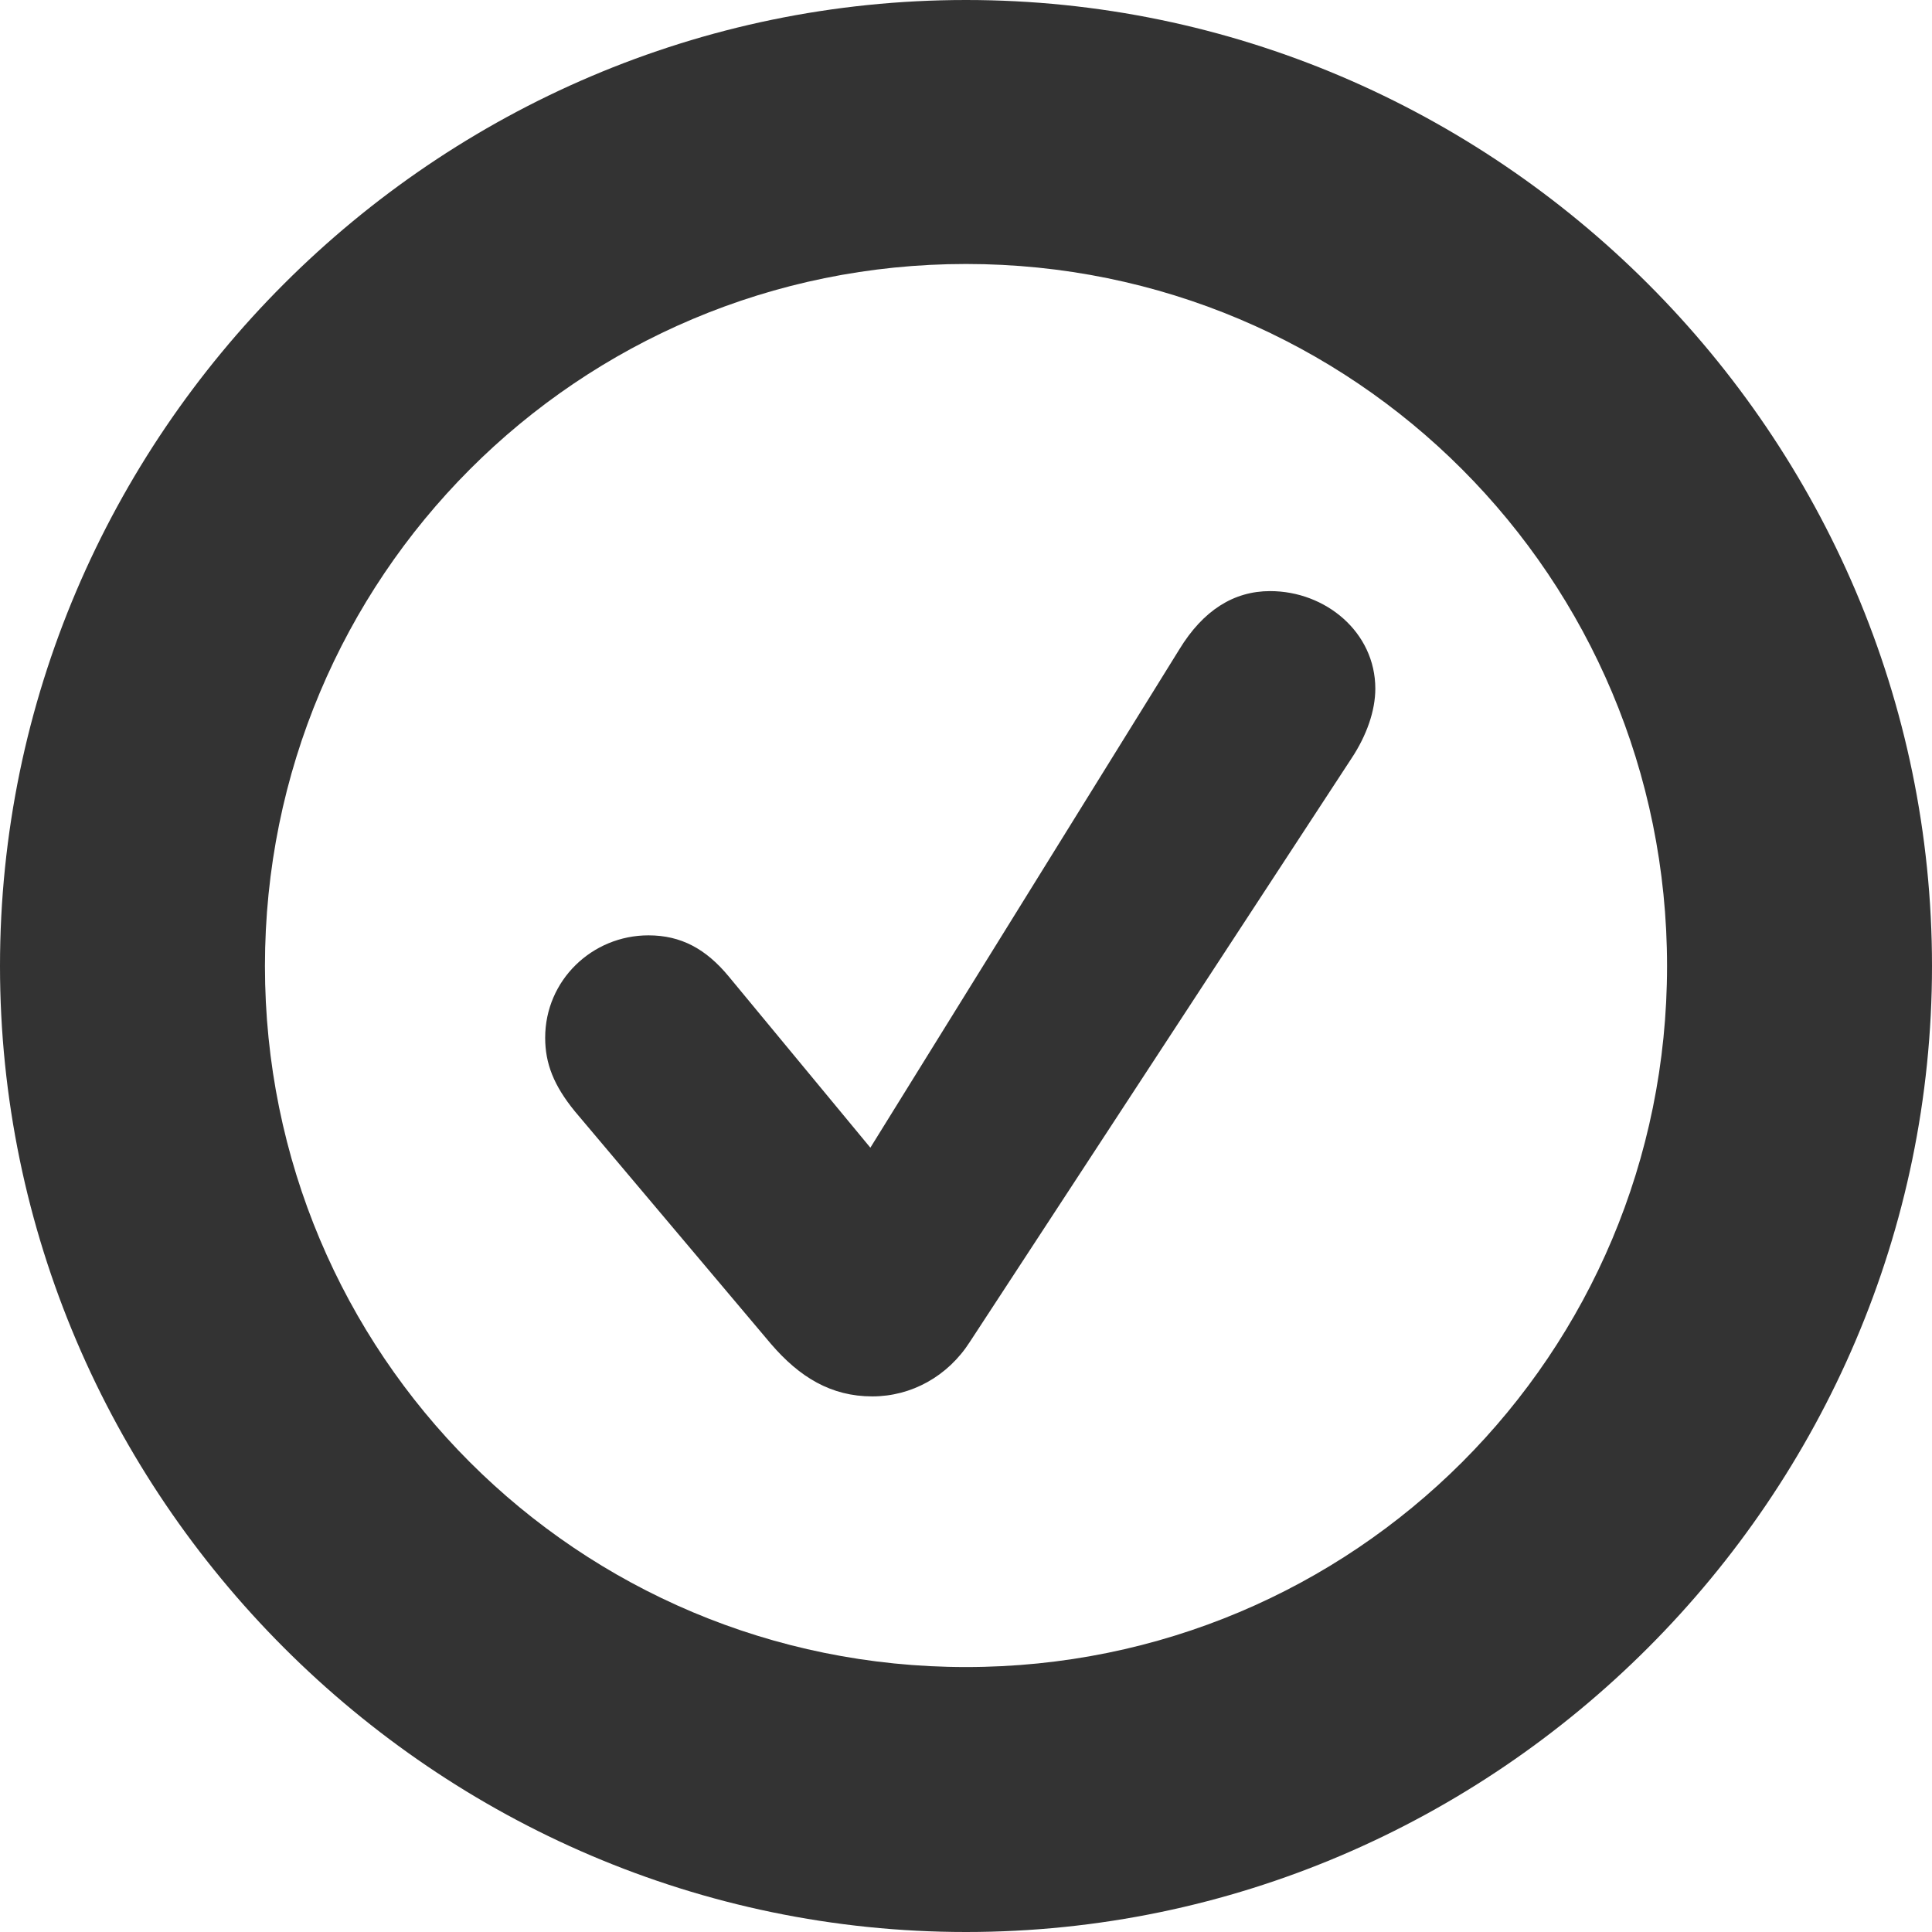 <?xml version="1.0" encoding="UTF-8"?>
<svg width="22px" height="22px" viewBox="0 0 22 22" version="1.1" xmlns="http://www.w3.org/2000/svg" xmlns:xlink="http://www.w3.org/1999/xlink">
    <title>StatusConfirmed</title>
    <g id="StatusConfirmed" stroke="none" stroke-width="1" fill="none" fill-rule="evenodd">
        <g id="􀁢" fill="#333333" fill-rule="nonzero">
            <path d="M11,22 C17.045,22 22,17.034 22,11 C22,4.955 17.045,0 11,0 C4.955,0 0,4.955 0,11 C0,17.034 4.955,22 11,22 Z M11,18.983 C6.578,18.983 3.017,15.422 3.017,11 C3.017,6.578 6.578,3.006 11,3.006 C15.422,3.006 18.983,6.578 18.983,11 C18.983,15.422 15.422,18.983 11,18.983 Z M9.933,15.901 C10.379,15.901 10.793,15.672 11.044,15.28 L15.389,8.637 C15.563,8.375 15.661,8.092 15.661,7.842 C15.661,7.199 15.095,6.731 14.463,6.731 C14.05,6.731 13.701,6.949 13.429,7.395 L9.911,13.069 L8.299,11.12 C8.038,10.804 7.754,10.651 7.384,10.651 C6.742,10.651 6.208,11.163 6.208,11.817 C6.208,12.111 6.306,12.361 6.546,12.655 L8.778,15.302 C9.105,15.683 9.464,15.901 9.933,15.901 Z" id="Shape"></path>
        </g>
    </g>
</svg>